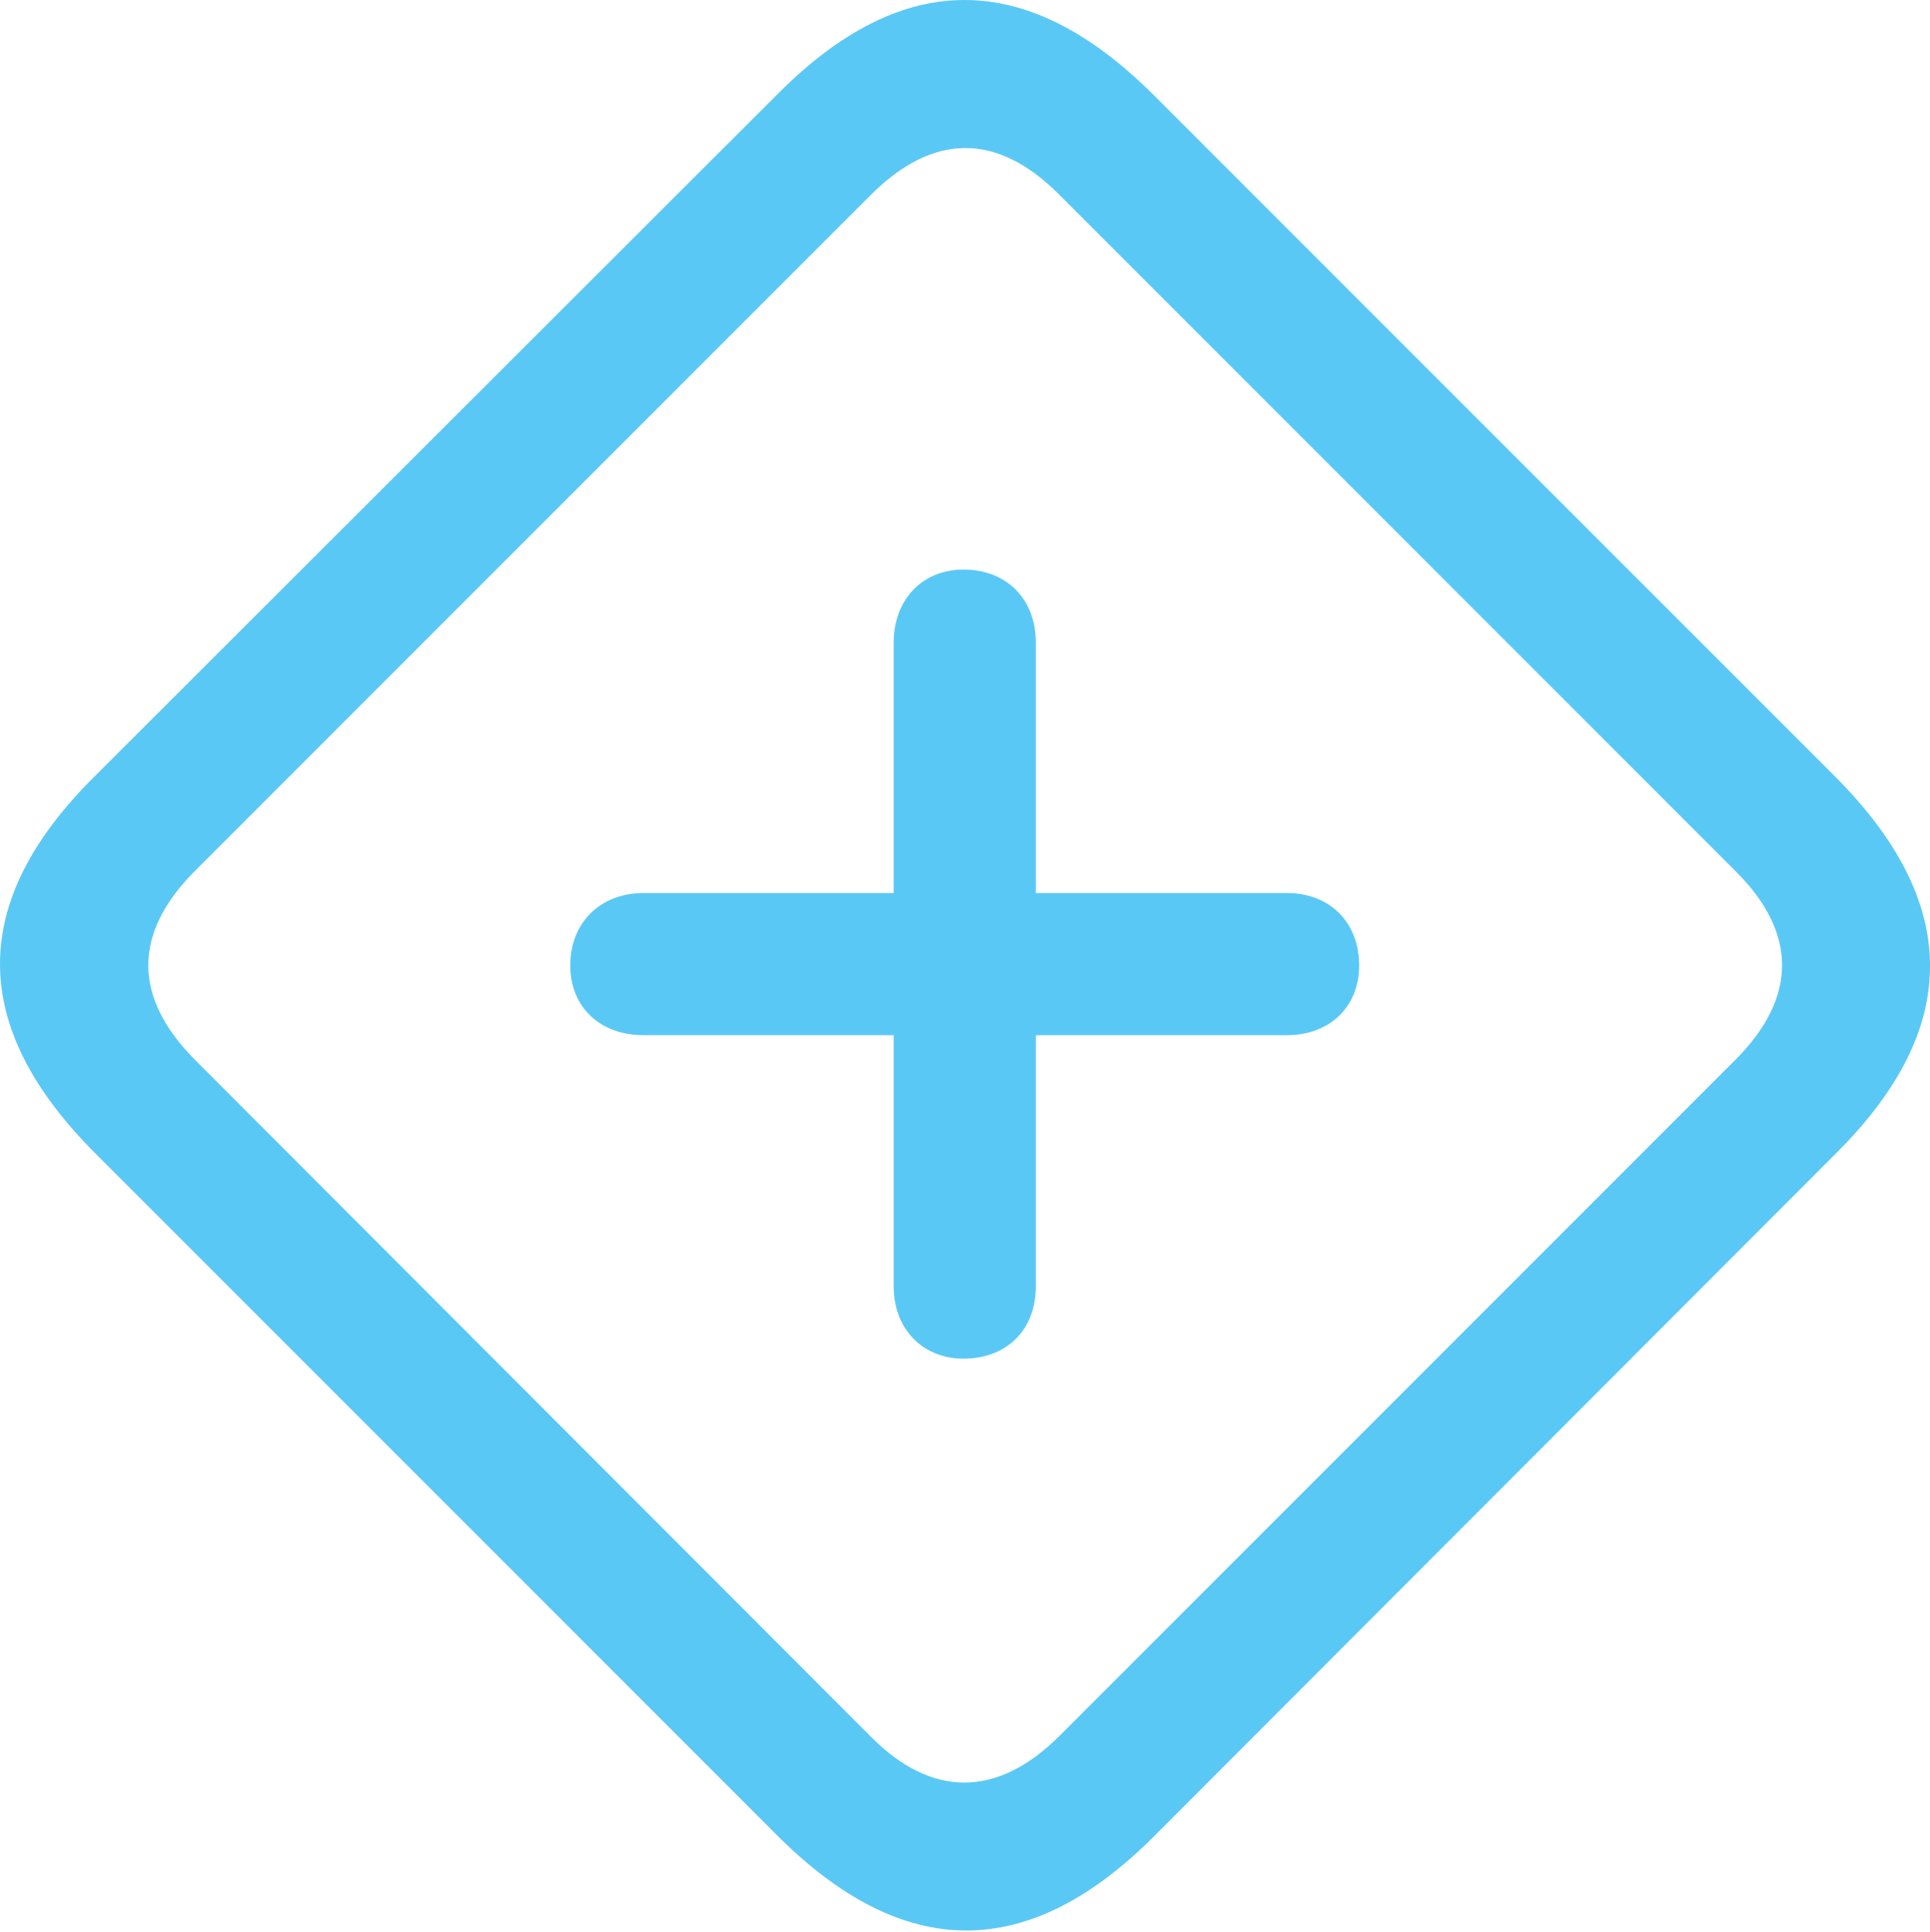 <?xml version="1.0" encoding="UTF-8"?>
<!--Generator: Apple Native CoreSVG 175.5-->
<!DOCTYPE svg
PUBLIC "-//W3C//DTD SVG 1.1//EN"
       "http://www.w3.org/Graphics/SVG/1.1/DTD/svg11.dtd">
<svg version="1.1" xmlns="http://www.w3.org/2000/svg" xmlns:xlink="http://www.w3.org/1999/xlink" width="27.684" height="27.701">
 <g>
  <rect height="27.701" opacity="0" width="27.684" x="0" y="0"/>
  <path d="M1.369 16.542L11.147 26.32C12.953 28.127 14.736 28.139 16.53 26.357L26.357 16.518C28.139 14.736 28.127 12.941 26.32 11.134L16.554 1.369C14.748-0.438 12.966-0.462 11.171 1.332L1.332 11.159C-0.462 12.953-0.438 14.736 1.369 16.542ZM2.785 15.187C1.918 14.308 1.894 13.393 2.797 12.489L12.489 2.797C13.393 1.894 14.308 1.906 15.187 2.785L24.904 12.502C25.771 13.368 25.795 14.296 24.892 15.199L15.199 24.892C14.296 25.795 13.356 25.771 12.502 24.916ZM8.18 13.844C8.18 14.443 8.608 14.845 9.23 14.845L12.819 14.845L12.819 18.446C12.819 19.057 13.234 19.484 13.82 19.484C14.443 19.484 14.858 19.069 14.858 18.446L14.858 14.845L18.459 14.845C19.069 14.845 19.496 14.443 19.496 13.844C19.496 13.234 19.081 12.807 18.459 12.807L14.858 12.807L14.858 9.218C14.858 8.595 14.443 8.168 13.82 8.168C13.234 8.168 12.819 8.595 12.819 9.218L12.819 12.807L9.23 12.807C8.608 12.807 8.18 13.234 8.18 13.844Z" fill="#5ac8f5"/>
 </g>
</svg>
